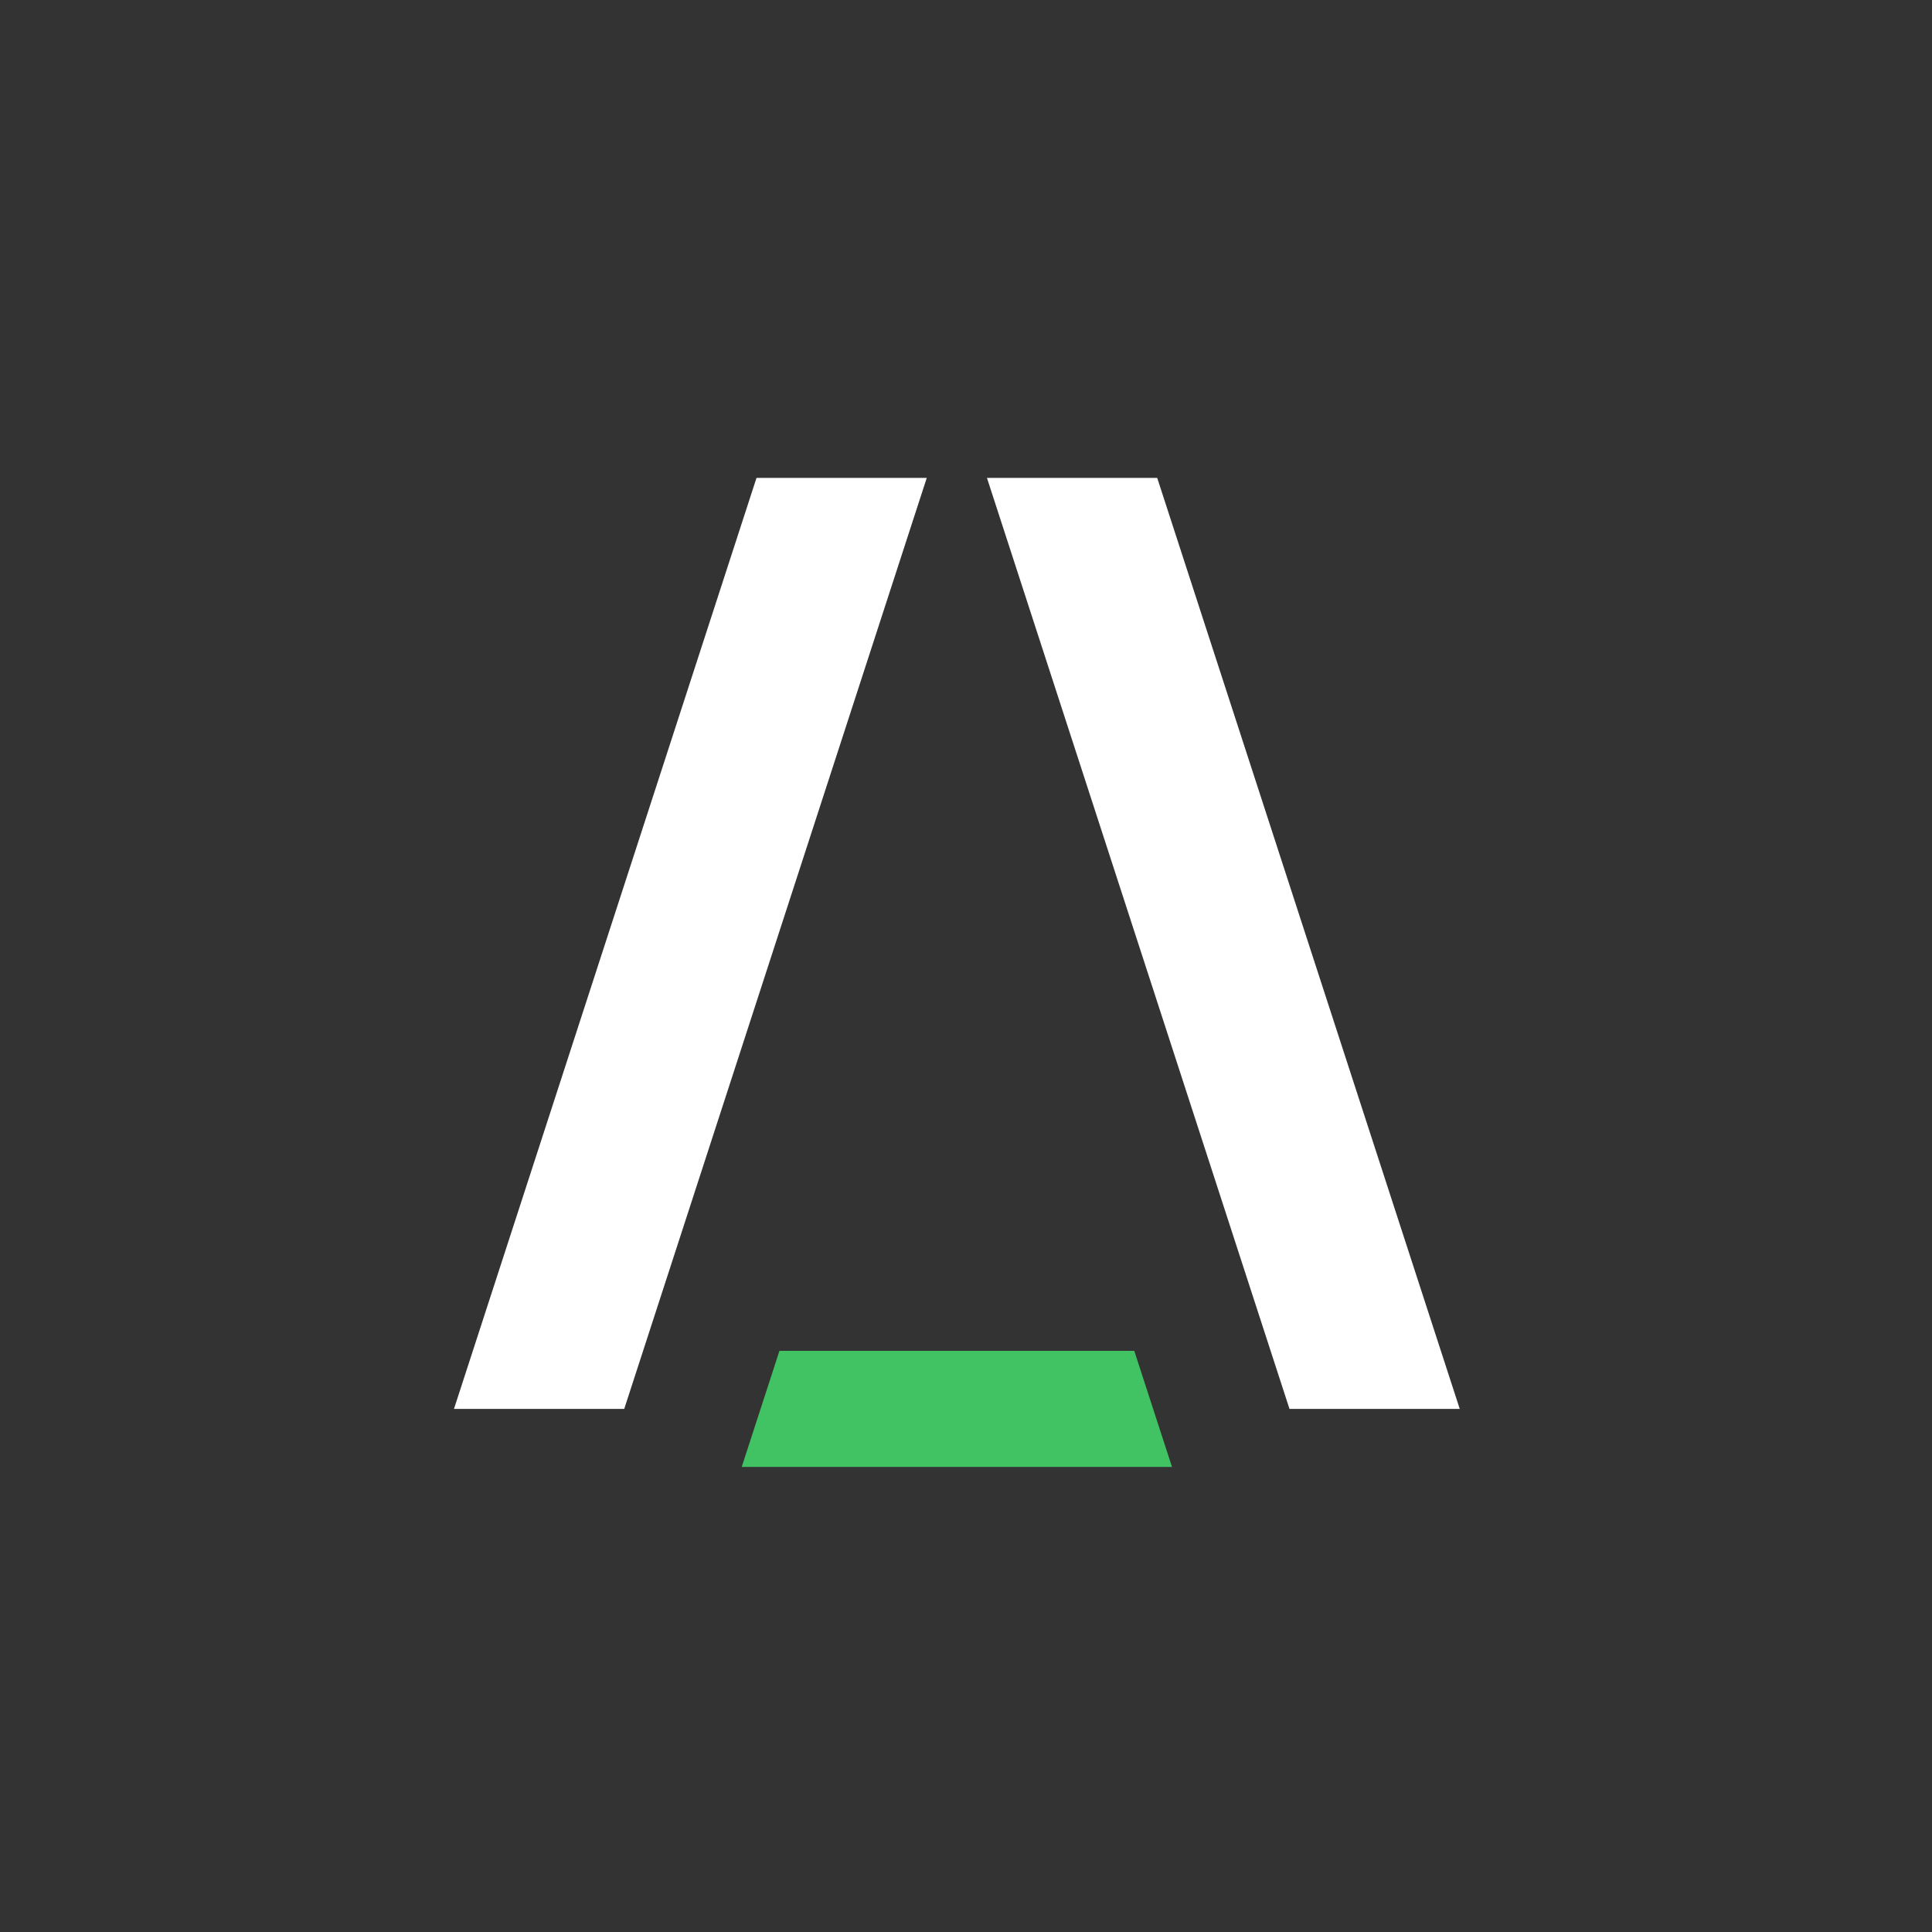 <svg width="90" height="90" viewBox="0 0 90 90" fill="none" xmlns="http://www.w3.org/2000/svg">
<rect x="0" y="0" width="90" height="90" fill="#333333" stroke="none"/>
<path d="M52.839 62.929H36.309L34.552 68.335H54.596L52.839 62.929Z" fill="#41C363"/>
<path d="M45.976 22.262H53.907L68 65.632H60.069L45.976 22.262Z" fill="white"/>
<path d="M43.172 22.262H35.241L21.148 65.632H29.079L43.172 22.262Z" fill="white"/>
</svg>
